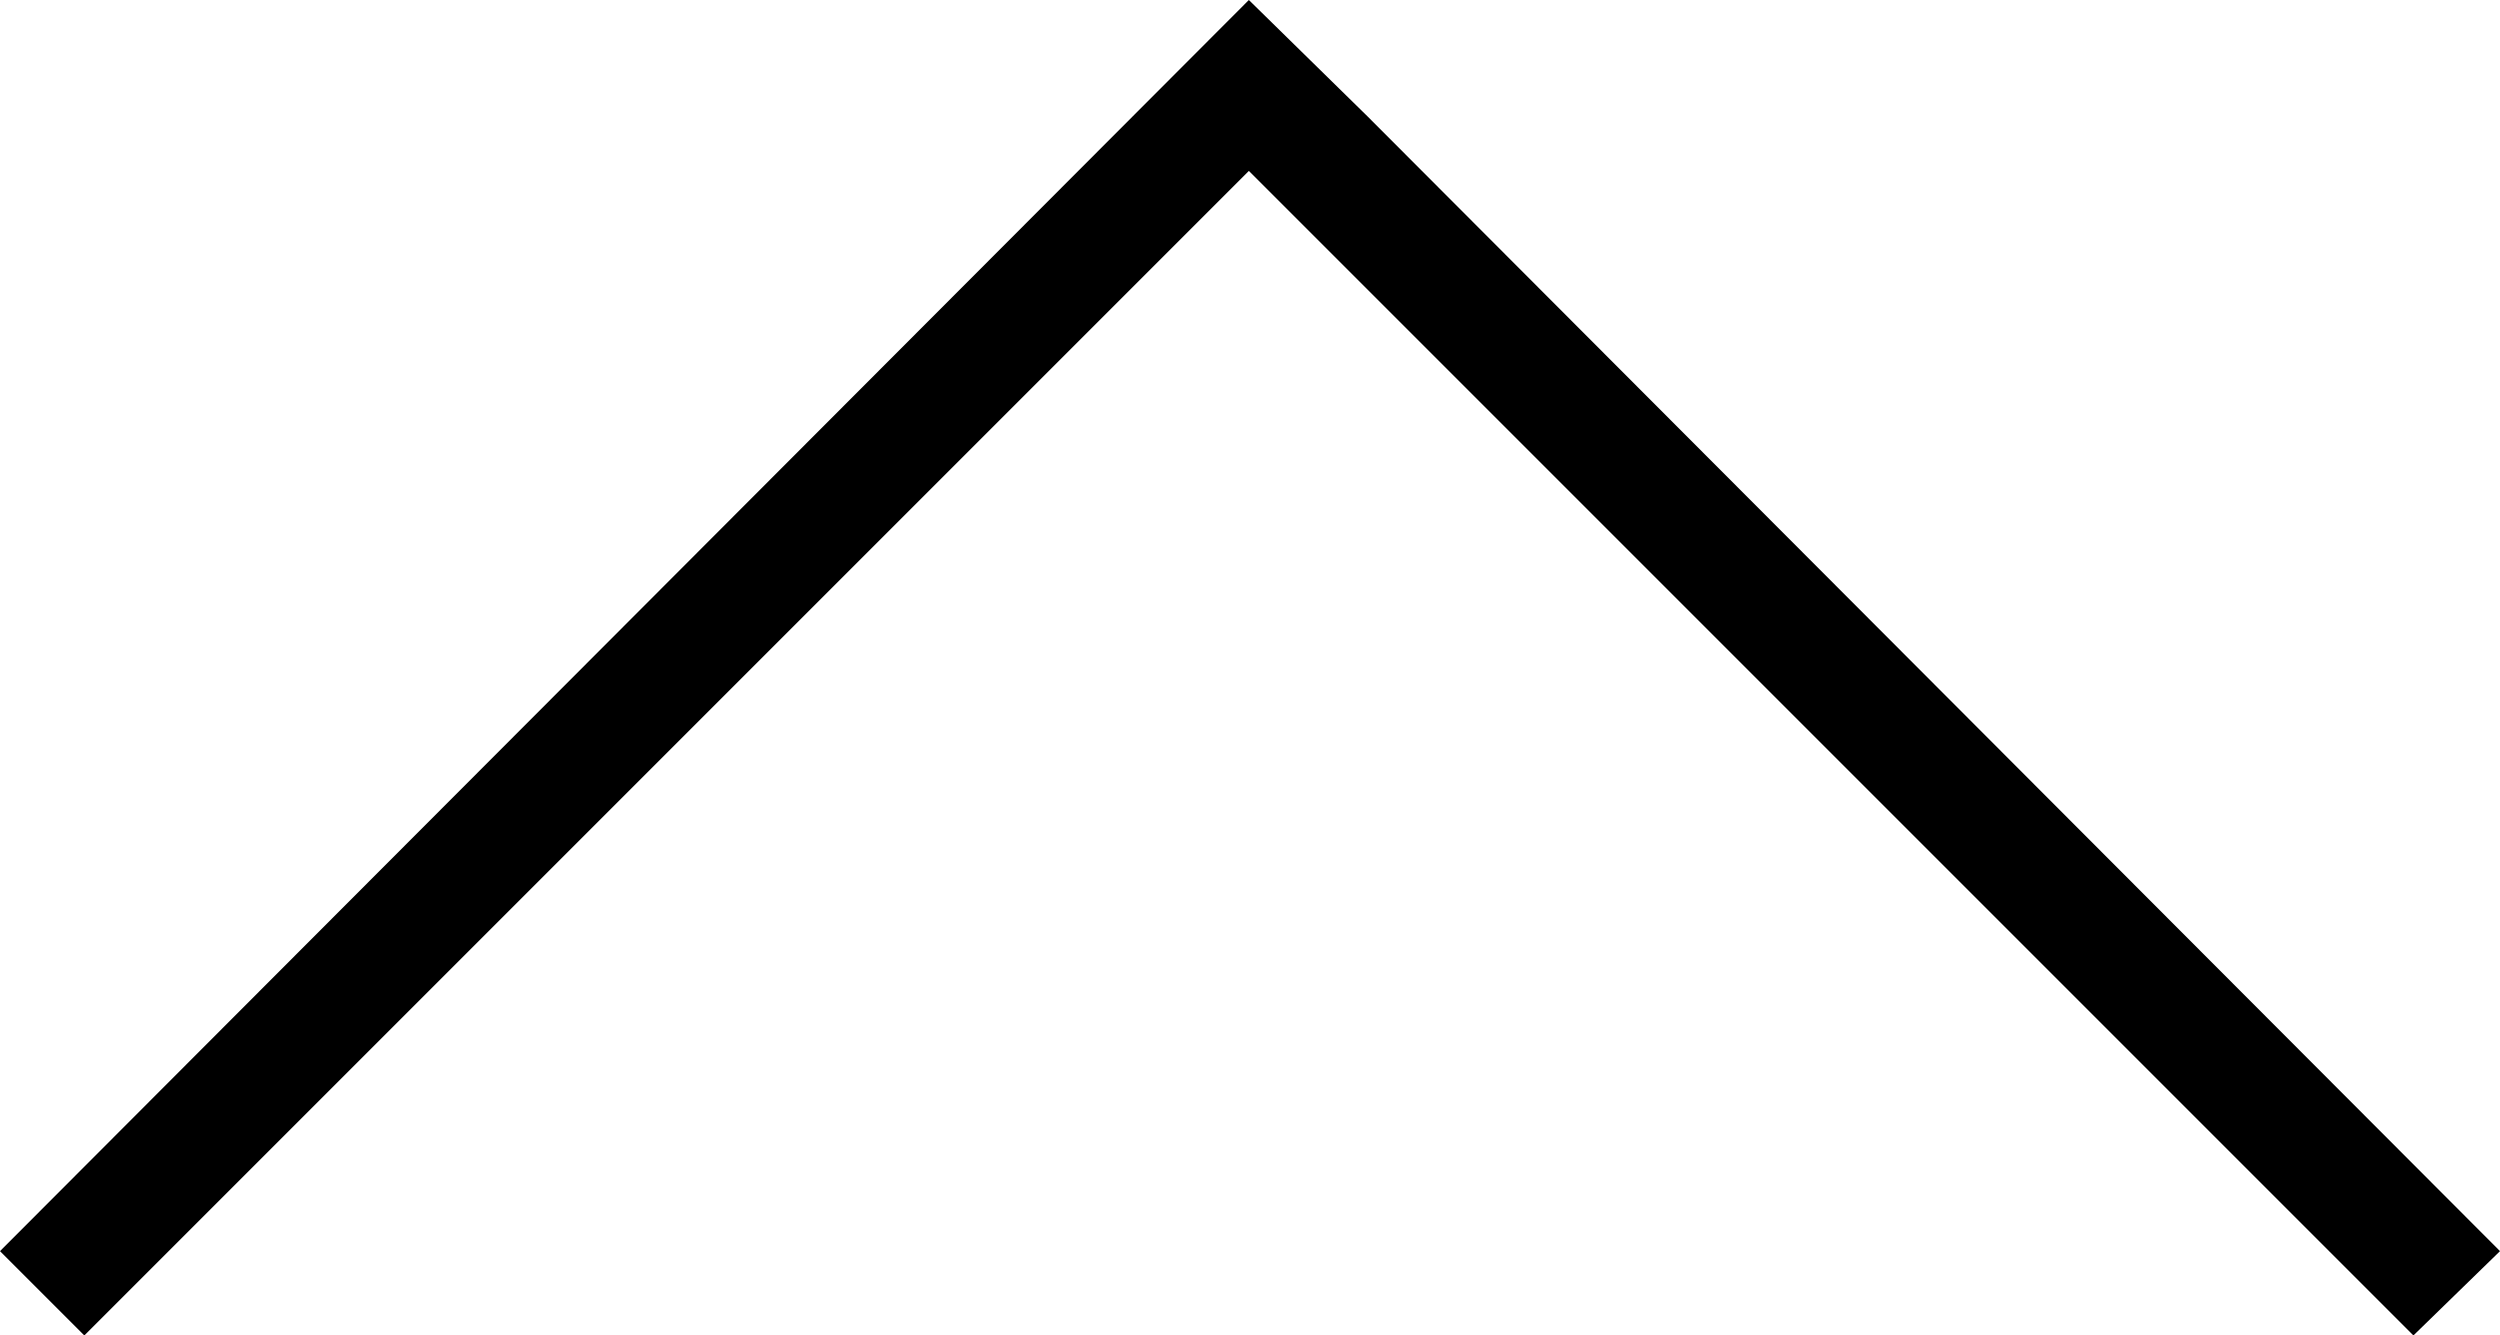 <?xml version="1.0" encoding="utf-8"?>
<!-- Generator: Adobe Illustrator 18.1.0, SVG Export Plug-In . SVG Version: 6.00 Build 0)  -->
<!DOCTYPE svg PUBLIC "-//W3C//DTD SVG 1.1//EN" "http://www.w3.org/Graphics/SVG/1.1/DTD/svg11.dtd">
<svg version="1.1" id="Ebene_1" xmlns="http://www.w3.org/2000/svg" xmlns:xlink="http://www.w3.org/1999/xlink" x="0px" y="0px"
	 viewBox="584 370.2 109.7 58.6" enable-background="new 584 370.2 109.7 58.6" xml:space="preserve">
<polygon points="638.8,377.7 587.7,428.8 584,425.1 638.8,370.2 644,375.3 693.7,425.1 689.9,428.8 "/>
</svg>
